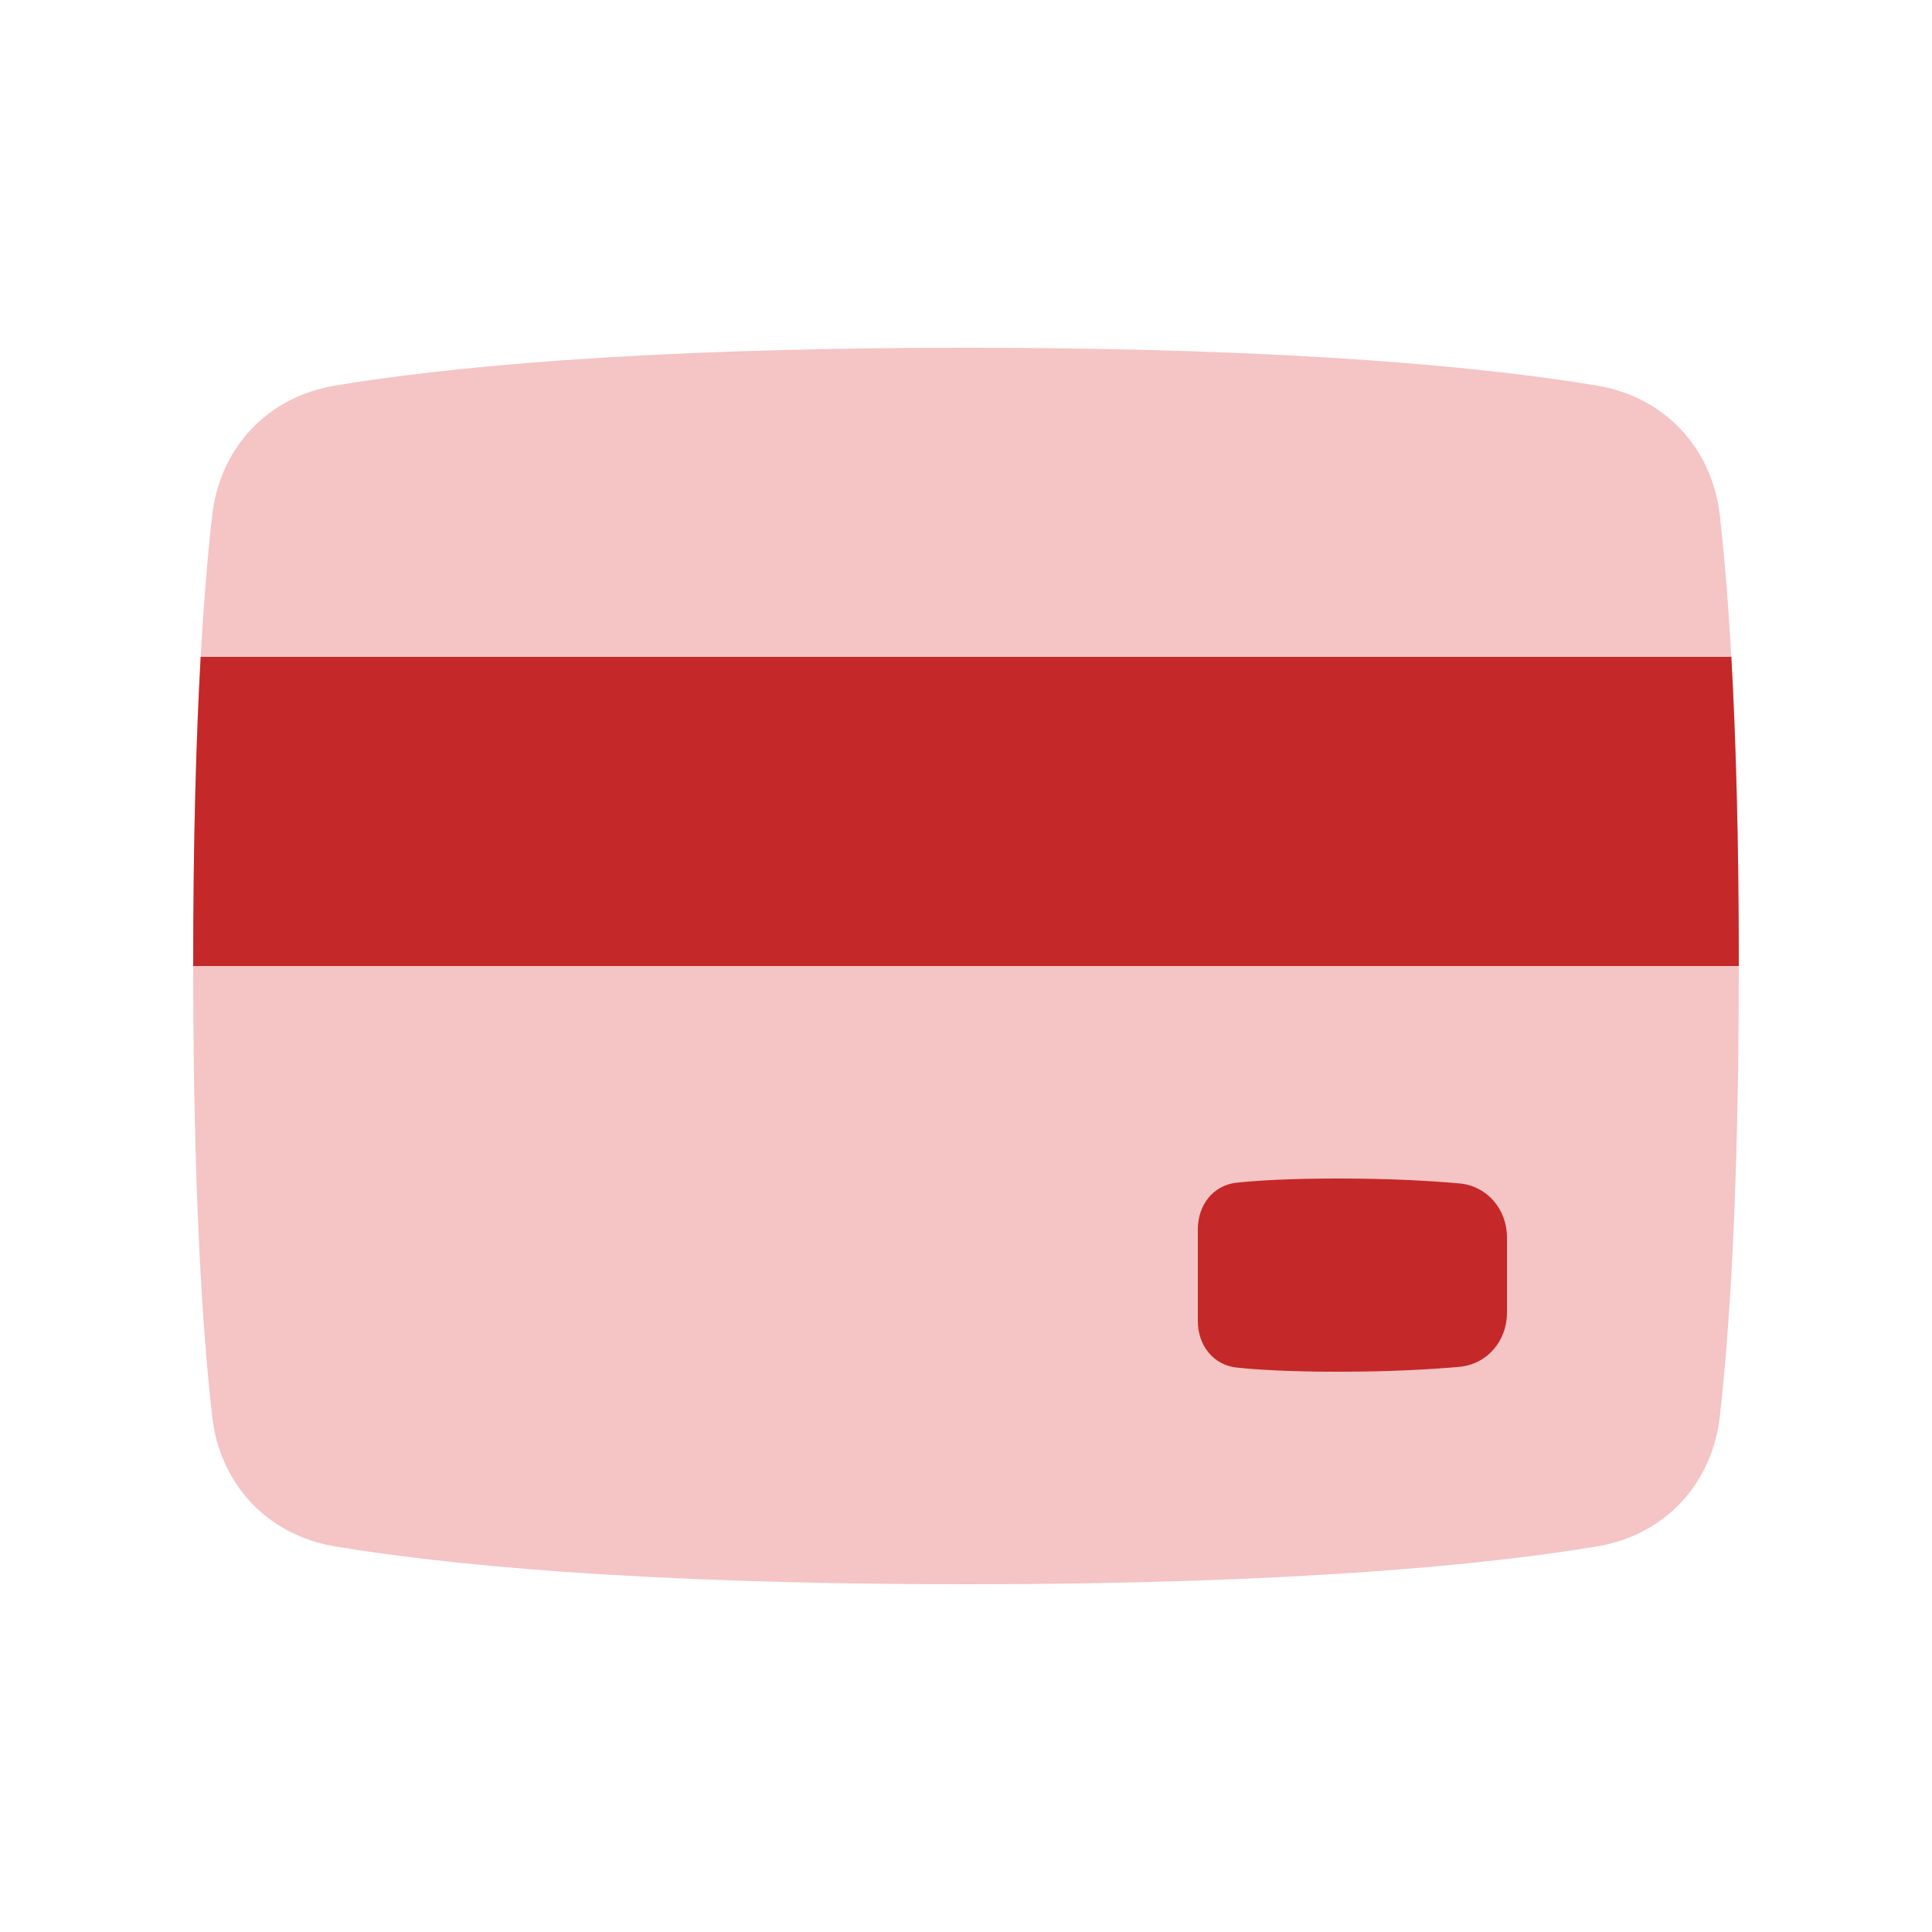 <svg width="30" height="30" viewBox="0 0 30 30" fill="none" xmlns="http://www.w3.org/2000/svg">
<path d="M3.294 8.009C3.413 6.953 4.153 6.163 5.2 5.988C6.816 5.718 9.82 5.4 15 5.4C20.18 5.4 23.183 5.718 24.8 5.988C25.847 6.163 26.587 6.953 26.706 8.009C26.852 9.294 27 11.469 27 15C27 18.531 26.852 20.707 26.706 21.991C26.587 23.047 25.848 23.837 24.8 24.012C23.183 24.282 20.18 24.6 15 24.6C9.82 24.6 6.816 24.282 5.2 24.012C4.153 23.837 3.413 23.047 3.294 21.991C3.148 20.707 3 18.531 3 15C3 11.469 3.148 9.294 3.294 8.009Z" fill="#F5C4C4"/>
<path fill-rule="evenodd" clip-rule="evenodd" d="M26.884 10.2C26.952 11.418 27 12.989 27 15H3C3 12.989 3.048 11.418 3.116 10.2H26.884Z" fill="#C52828"/>
<path d="M23.4 20.389C23.4 20.821 23.091 21.186 22.661 21.224C22.226 21.263 21.6 21.3 20.781 21.3C20.047 21.3 19.545 21.271 19.209 21.236C18.838 21.199 18.6 20.887 18.6 20.514V19.086C18.6 18.713 18.838 18.401 19.209 18.364C19.545 18.329 20.047 18.3 20.781 18.3C21.6 18.3 22.226 18.337 22.661 18.376C23.091 18.414 23.4 18.779 23.4 19.211V20.389Z" fill="#C52828"/>
</svg>
